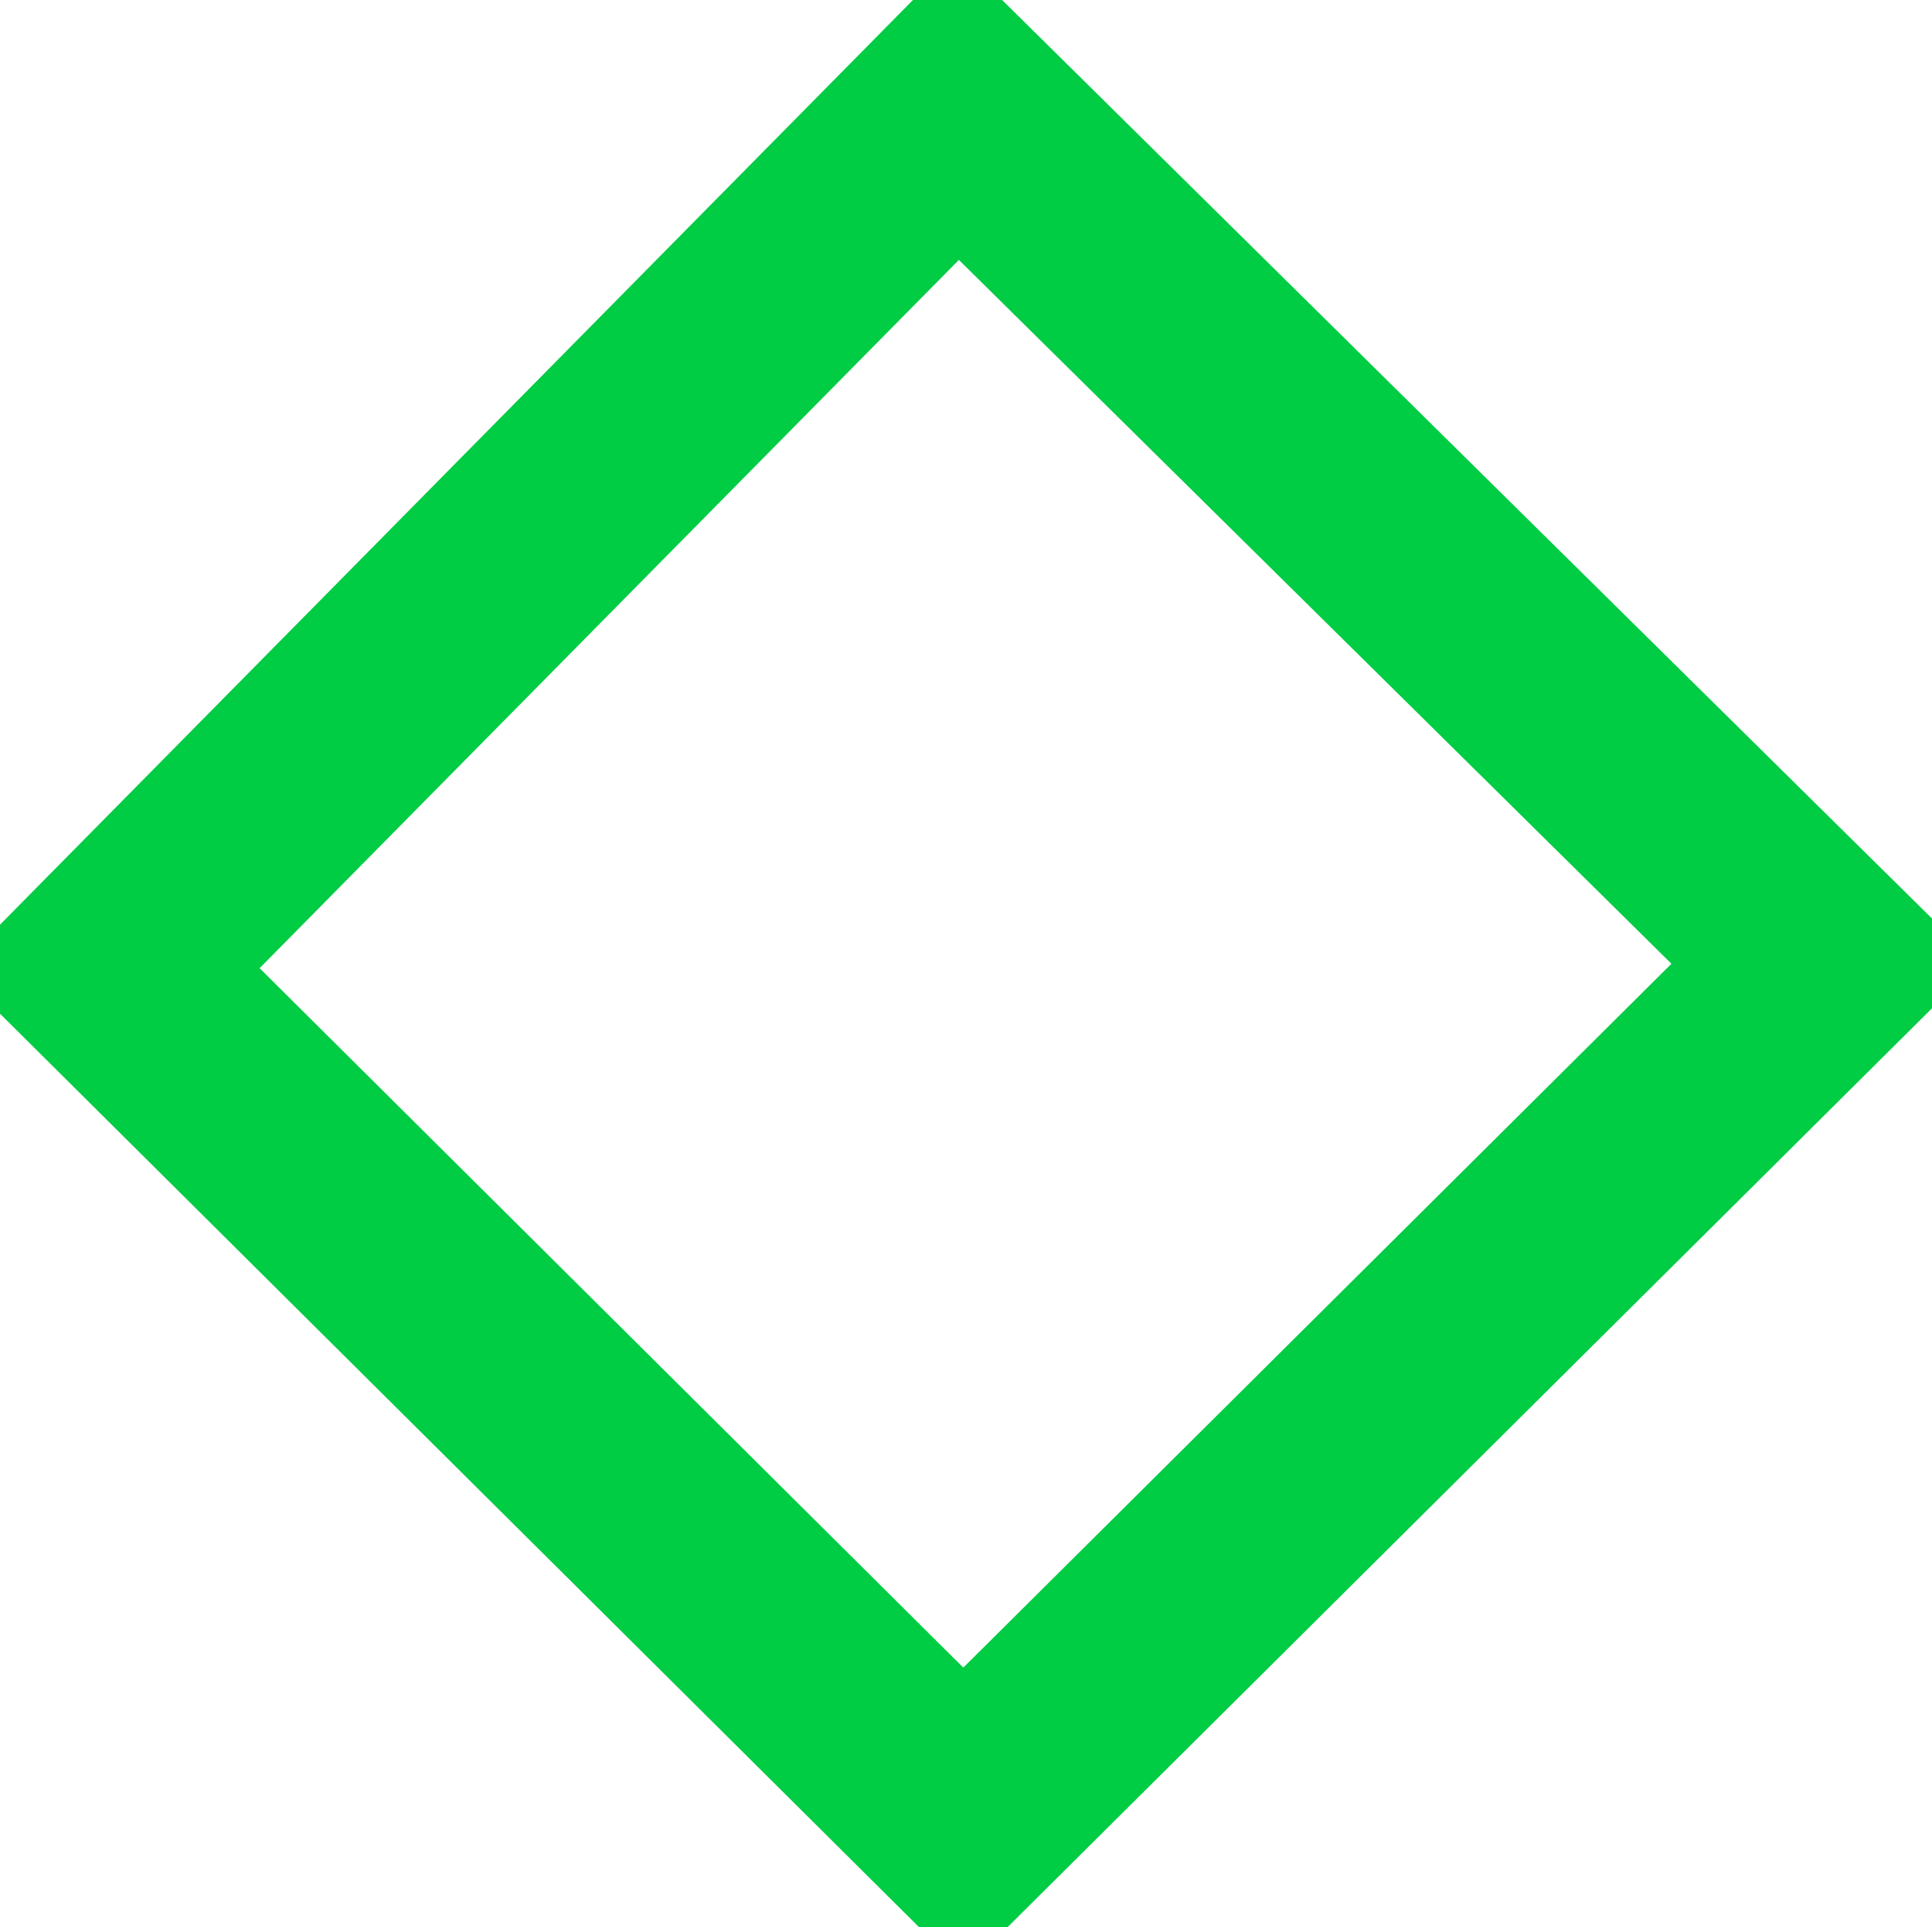 <svg xmlns="http://www.w3.org/2000/svg" xmlns:xlink="http://www.w3.org/1999/xlink" version="1.1" width="17.95" height="17.9" viewBox="1.05 1.05 17.95 17.9">
  <!-- Exported by Scratch - http://scratch.mit.edu/ -->
  <path id="ID0.47479904629290104" fill="none" stroke="#00CC44" stroke-width="2" stroke-linecap="round" d="M 9.95 2.05 L 2.05 10.05 L 10 17.95 L 18 10 L 9.95 2.05 Z "/>
</svg>